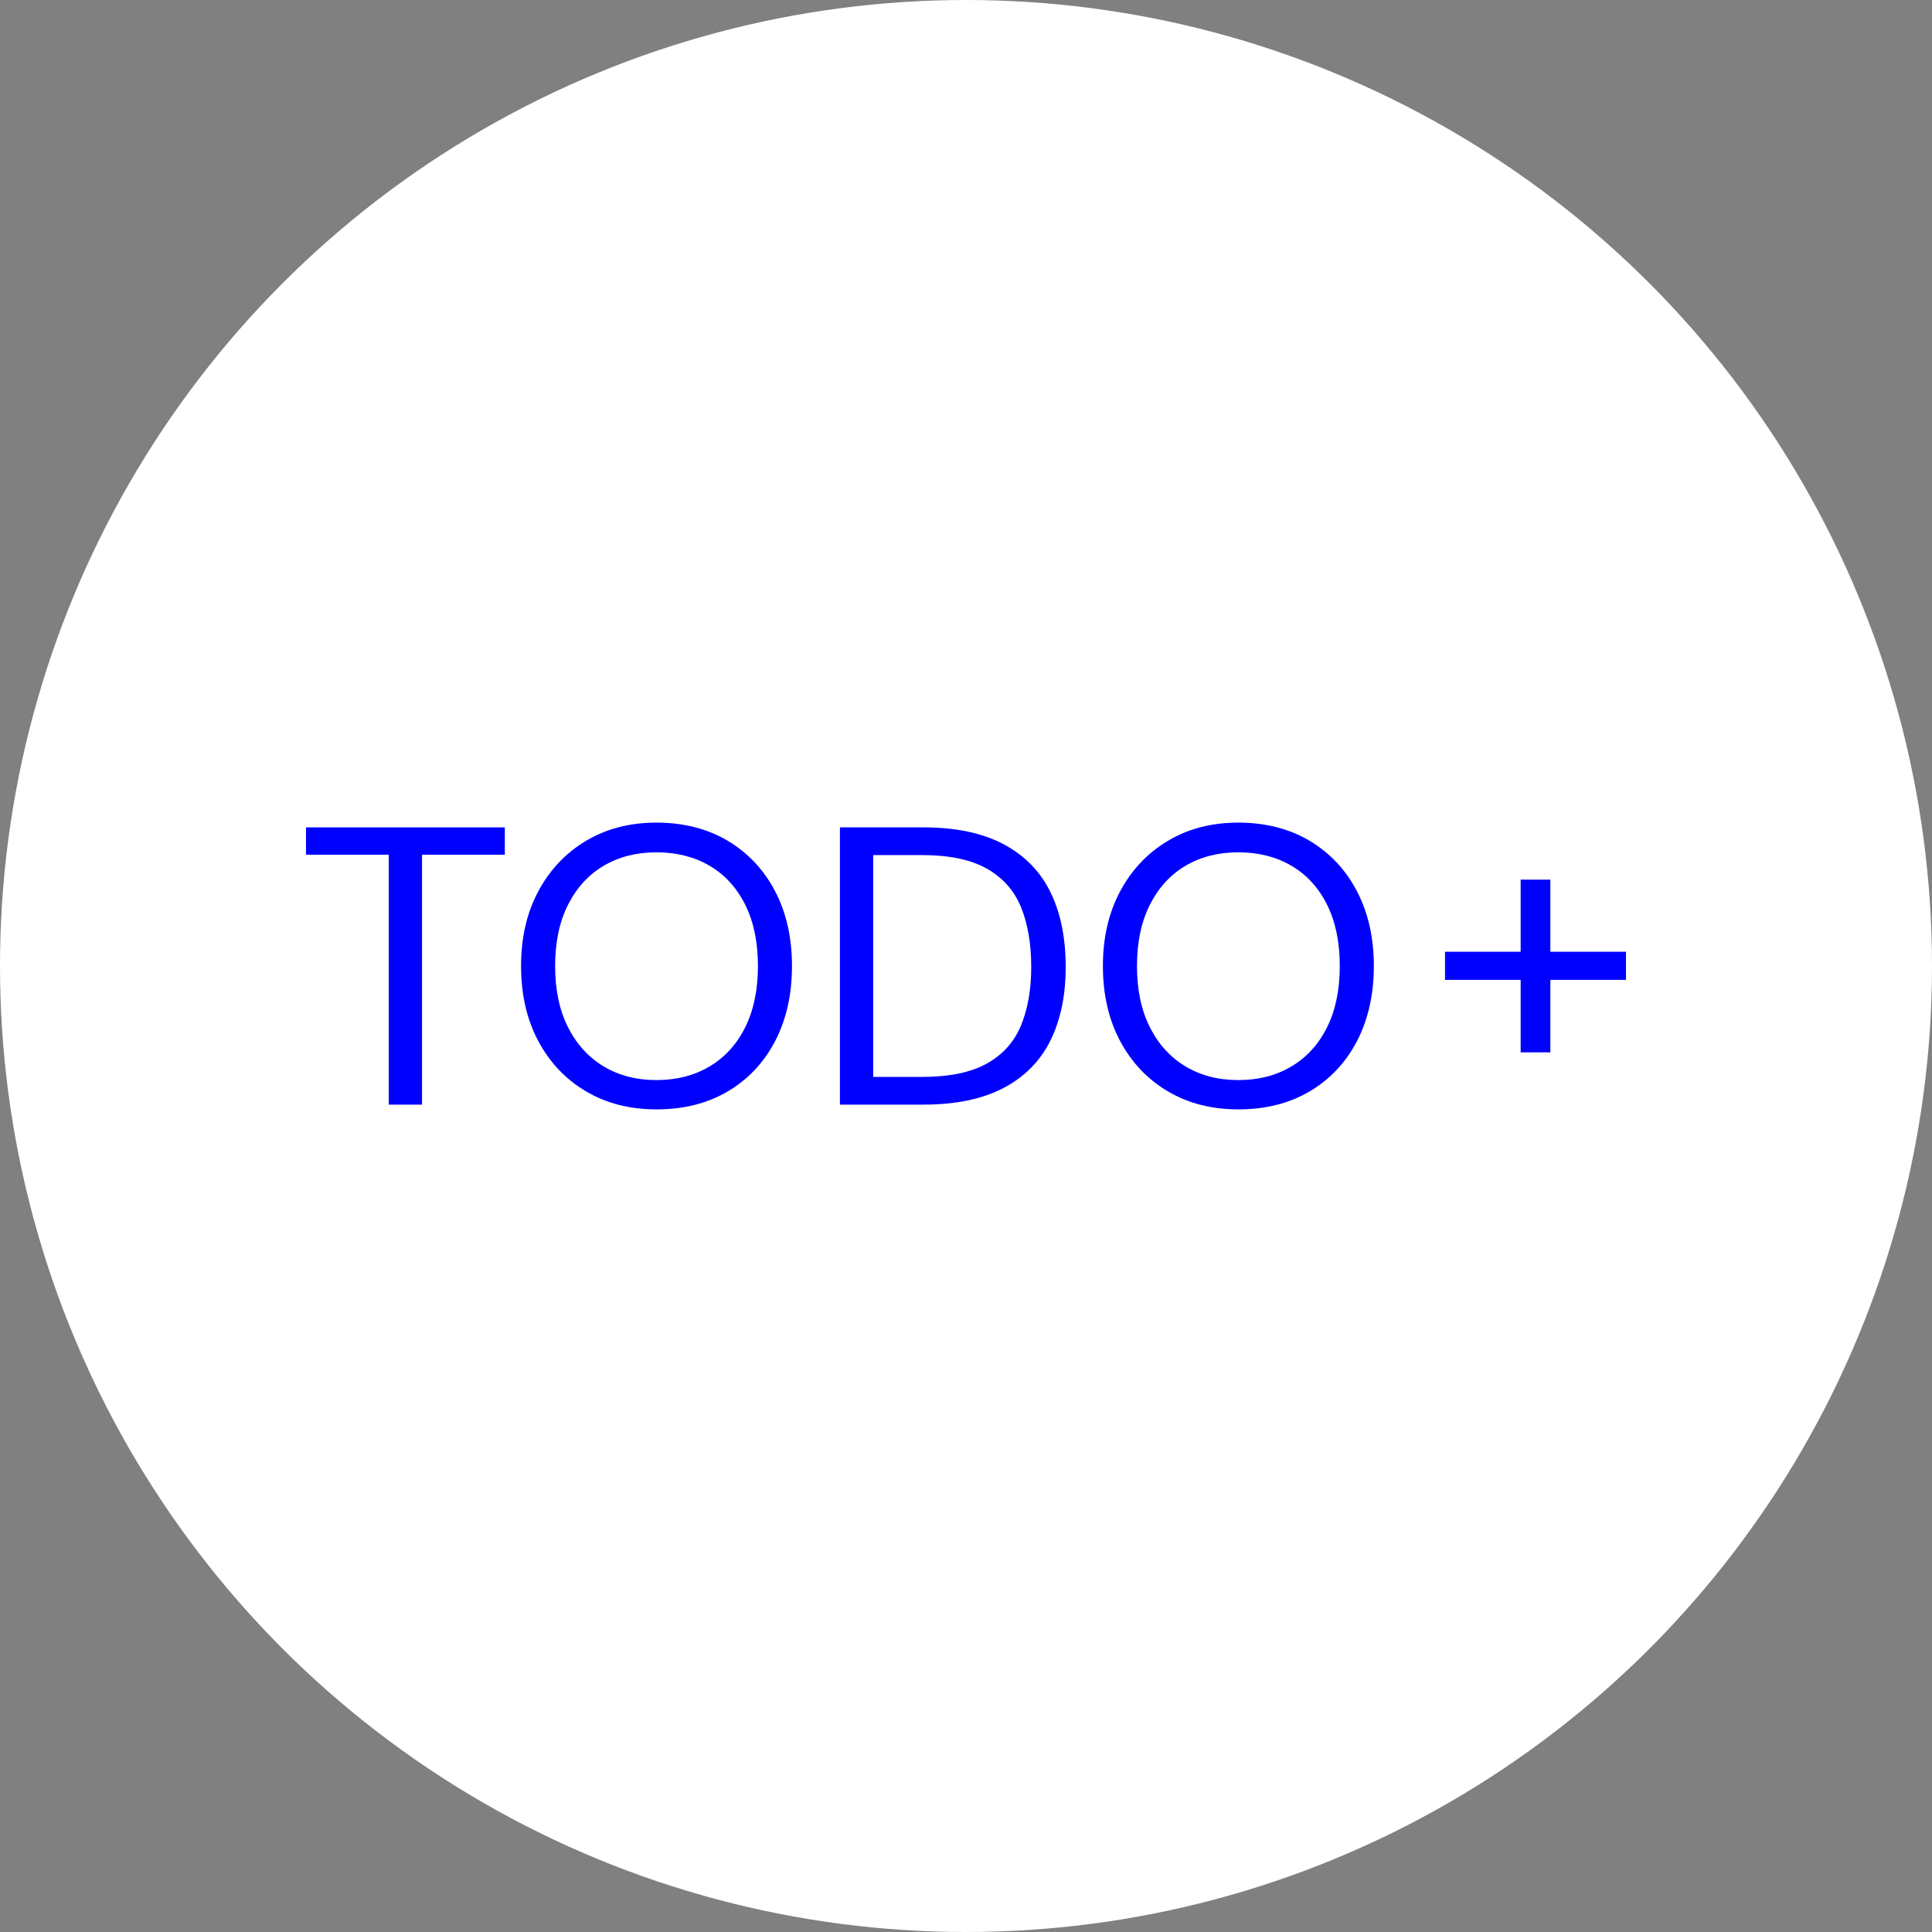 <?xml version="1.0" encoding="UTF-8"?>
<svg id="Layer_1" xmlns="http://www.w3.org/2000/svg" viewBox="0 0 1956.96 1956.96">
  <rect x="0" y="0" width="1956.96" height="1956.96" fill="#808080" stroke="none"/>
  <defs>
    <style>
      .cls-1 {
        fill: #fff;
      }

      .cls-2 {
        fill: blue;
      }
    </style>
  </defs>
  <circle class="cls-1" cx="978.48" cy="978.48" r="978.48"/>
  <g>
    <path class="cls-2" d="M393.79,1118.9v-253.16h-83.85v-27.68h201.41v27.68h-83.85v253.16h-33.7Z"/>
    <path class="cls-2" d="M665.01,1123.72c-27.02,0-50.82-6.08-71.42-18.26-20.6-12.17-36.71-29.15-48.35-50.95-11.63-21.8-17.45-47.14-17.45-76.03s5.82-53.82,17.45-75.63c11.64-21.8,27.75-38.85,48.35-51.15,20.59-12.3,44.4-18.46,71.42-18.46s51.62,6.16,72.22,18.46c20.59,12.31,36.57,29.36,47.94,51.15,11.37,21.8,17.05,47.01,17.05,75.63s-5.69,54.23-17.05,76.03c-11.37,21.8-27.35,38.79-47.94,50.95-20.6,12.17-44.67,18.26-72.22,18.26ZM665.01,1094.03c20.32,0,38.25-4.61,53.76-13.84,15.51-9.23,27.55-22.47,36.11-39.72,8.56-17.25,12.84-37.91,12.84-61.99s-4.28-44.74-12.84-61.99c-8.56-17.25-20.6-30.42-36.11-39.52-15.52-9.09-33.44-13.64-53.76-13.64s-38.18,4.55-53.56,13.64c-15.38,9.1-27.42,22.27-36.11,39.52-8.69,17.25-13.04,37.91-13.04,61.99s4.34,44.73,13.04,61.99c8.69,17.25,20.72,30.49,36.11,39.72,15.38,9.23,33.23,13.84,53.56,13.84Z"/>
    <path class="cls-2" d="M850.77,1118.9v-280.85h84.25c32.9,0,60.04,5.69,81.45,17.05,21.4,11.37,37.24,27.55,47.54,48.55,10.29,21,15.45,46.21,15.45,75.63s-5.15,53.76-15.45,74.63c-10.3,20.86-26.15,36.91-47.54,48.14-21.4,11.23-48.55,16.85-81.45,16.85h-84.25ZM884.47,1090.82h49.75c27.28,0,49.01-4.48,65.2-13.44,16.18-8.96,27.75-21.8,34.7-38.52,6.95-16.71,10.43-36.57,10.43-59.58s-3.48-43.73-10.43-60.58c-6.96-16.85-18.52-29.82-34.7-38.92-16.19-9.09-37.92-13.64-65.2-13.64h-49.75v224.68Z"/>
    <path class="cls-2" d="M1254.38,1123.72c-27.02,0-50.82-6.08-71.42-18.26-20.6-12.17-36.71-29.15-48.35-50.95-11.64-21.8-17.45-47.14-17.45-76.03s5.82-53.82,17.45-75.63c11.63-21.8,27.75-38.85,48.35-51.15,20.59-12.3,44.4-18.46,71.42-18.46s51.62,6.16,72.22,18.46c20.59,12.31,36.57,29.36,47.94,51.15,11.37,21.8,17.05,47.01,17.05,75.63s-5.69,54.23-17.05,76.03c-11.37,21.8-27.35,38.79-47.94,50.95-20.6,12.17-44.67,18.26-72.22,18.26ZM1254.38,1094.03c20.32,0,38.25-4.61,53.76-13.84,15.51-9.23,27.55-22.47,36.11-39.72,8.56-17.25,12.84-37.91,12.84-61.99s-4.28-44.74-12.84-61.99c-8.56-17.25-20.6-30.42-36.11-39.52-15.52-9.09-33.44-13.64-53.76-13.64s-38.18,4.55-53.56,13.64c-15.38,9.1-27.42,22.27-36.11,39.52-8.7,17.25-13.04,37.91-13.04,61.99s4.34,44.73,13.04,61.99c8.69,17.25,20.72,30.49,36.11,39.72,15.38,9.23,33.23,13.84,53.56,13.84Z"/>
    <path class="cls-2" d="M1463.67,992.52v-28.49h183.35v28.49h-183.35ZM1540.3,1065.94v-174.93h30.09v174.93h-30.09Z"/>
  </g>
</svg>